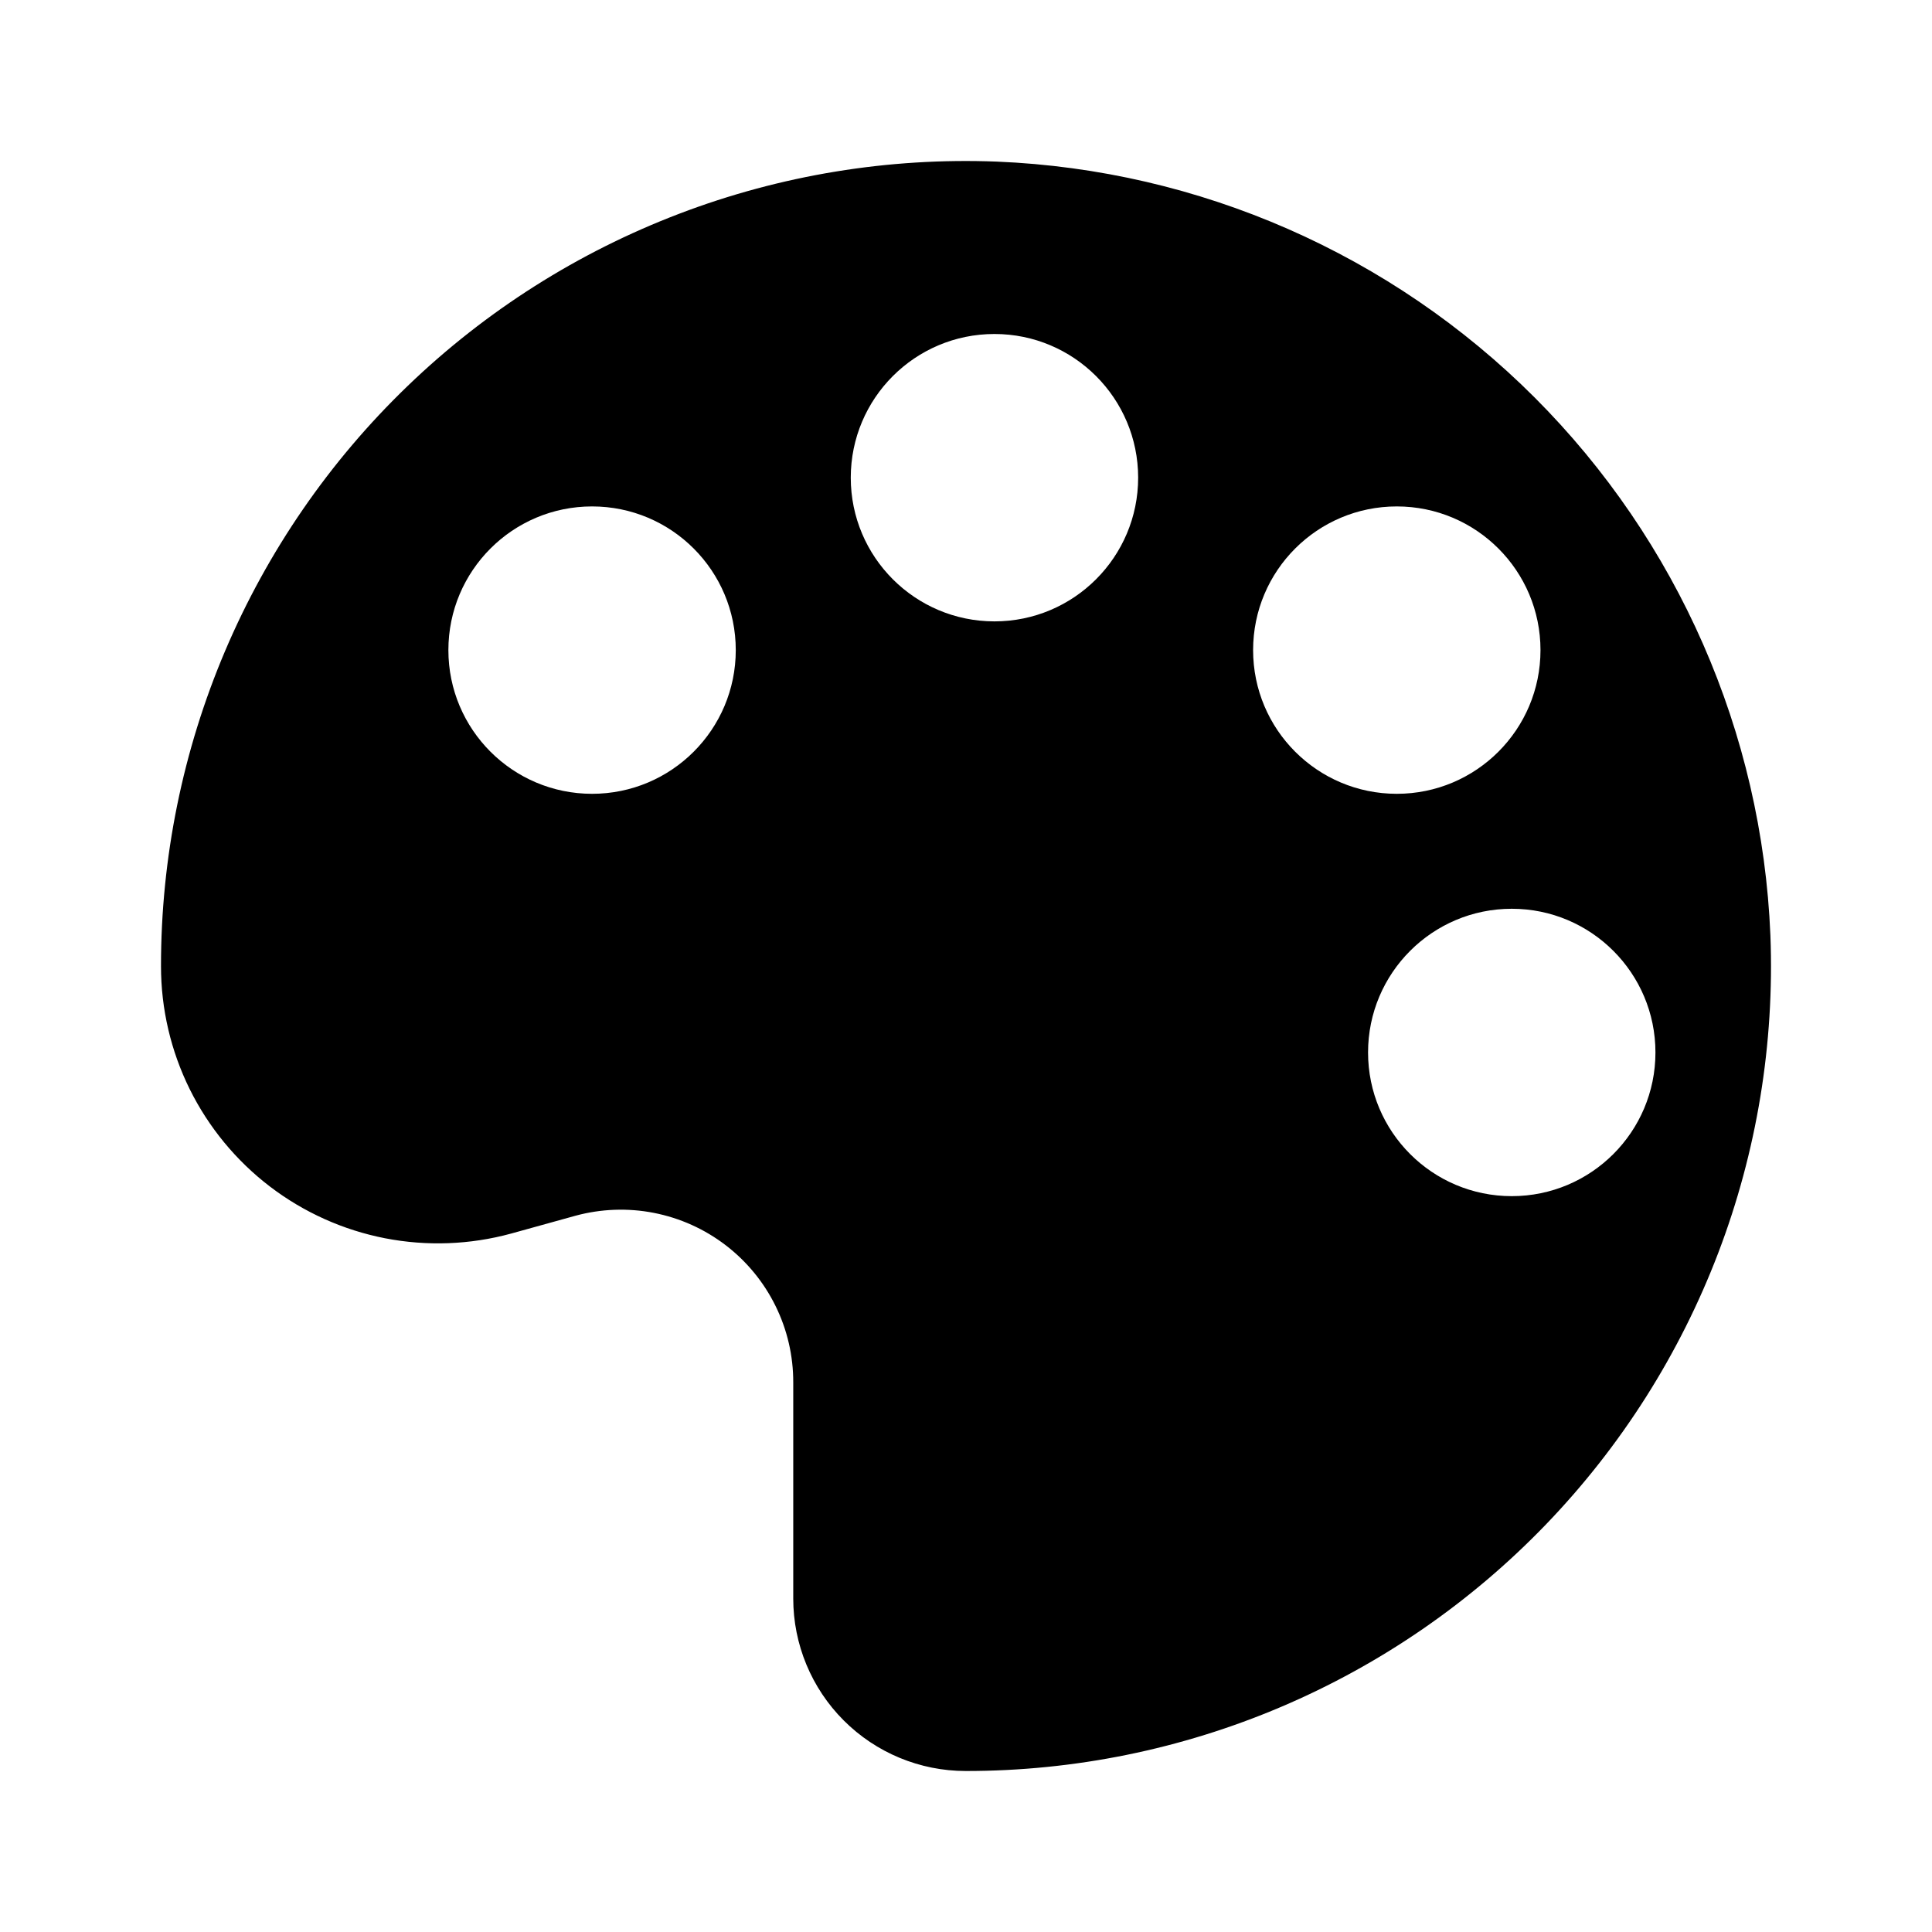 <svg xmlns="http://www.w3.org/2000/svg" width="48" height="48" viewBox="0 0 48 48" fill="none"><rect width="48" height="48" fill="none"/>
<path fill-rule="evenodd" clip-rule="evenodd" d="M16.876 5.31C19.391 4.351 22.074 3.911 24.764 4.015C29.795 4.222 34.565 6.314 38.126 9.874C41.686 13.435 43.778 18.205 43.985 23.236C44.089 25.926 43.649 28.609 42.691 31.124C41.732 33.639 40.276 35.935 38.409 37.874C36.542 39.813 34.303 41.355 31.826 42.408C29.349 43.461 26.684 44.002 23.993 44C22.856 44 21.767 43.549 20.963 42.745C20.16 41.942 19.708 40.852 19.708 39.716V34.346C19.71 33.687 19.559 33.036 19.267 32.444C18.976 31.853 18.552 31.337 18.028 30.936C17.504 30.535 16.895 30.261 16.247 30.134C15.6 30.007 14.932 30.032 14.296 30.205L12.697 30.648C11.675 30.927 10.604 30.966 9.565 30.764C8.526 30.561 7.547 30.121 6.706 29.479C5.865 28.836 5.183 28.008 4.713 27.059C4.244 26.11 4 25.066 4 24.007C3.998 21.316 4.54 18.651 5.592 16.174C6.645 13.697 8.187 11.458 10.126 9.591C12.065 7.724 14.361 6.268 16.876 5.31ZM24.707 8.298C22.735 8.298 21.137 9.896 21.137 11.868C21.137 13.839 22.735 15.438 24.707 15.438C26.678 15.438 28.277 13.839 28.277 11.868C28.277 9.896 26.678 8.298 24.707 8.298ZM14.71 12.582C12.739 12.582 11.14 14.18 11.14 16.152C11.14 18.124 12.739 19.722 14.71 19.722C16.682 19.722 18.28 18.124 18.28 16.152C18.28 14.18 16.682 12.582 14.71 12.582ZM31.133 16.152C31.133 14.18 32.731 12.582 34.703 12.582C36.675 12.582 38.273 14.18 38.273 16.152C38.273 18.124 36.675 19.722 34.703 19.722C32.731 19.722 31.133 18.124 31.133 16.152ZM37.559 22.578C35.587 22.578 33.989 24.177 33.989 26.148C33.989 28.12 35.587 29.718 37.559 29.718C39.531 29.718 41.129 28.12 41.129 26.148C41.129 24.177 39.531 22.578 37.559 22.578Z" fill="#000000"/>
</svg>
